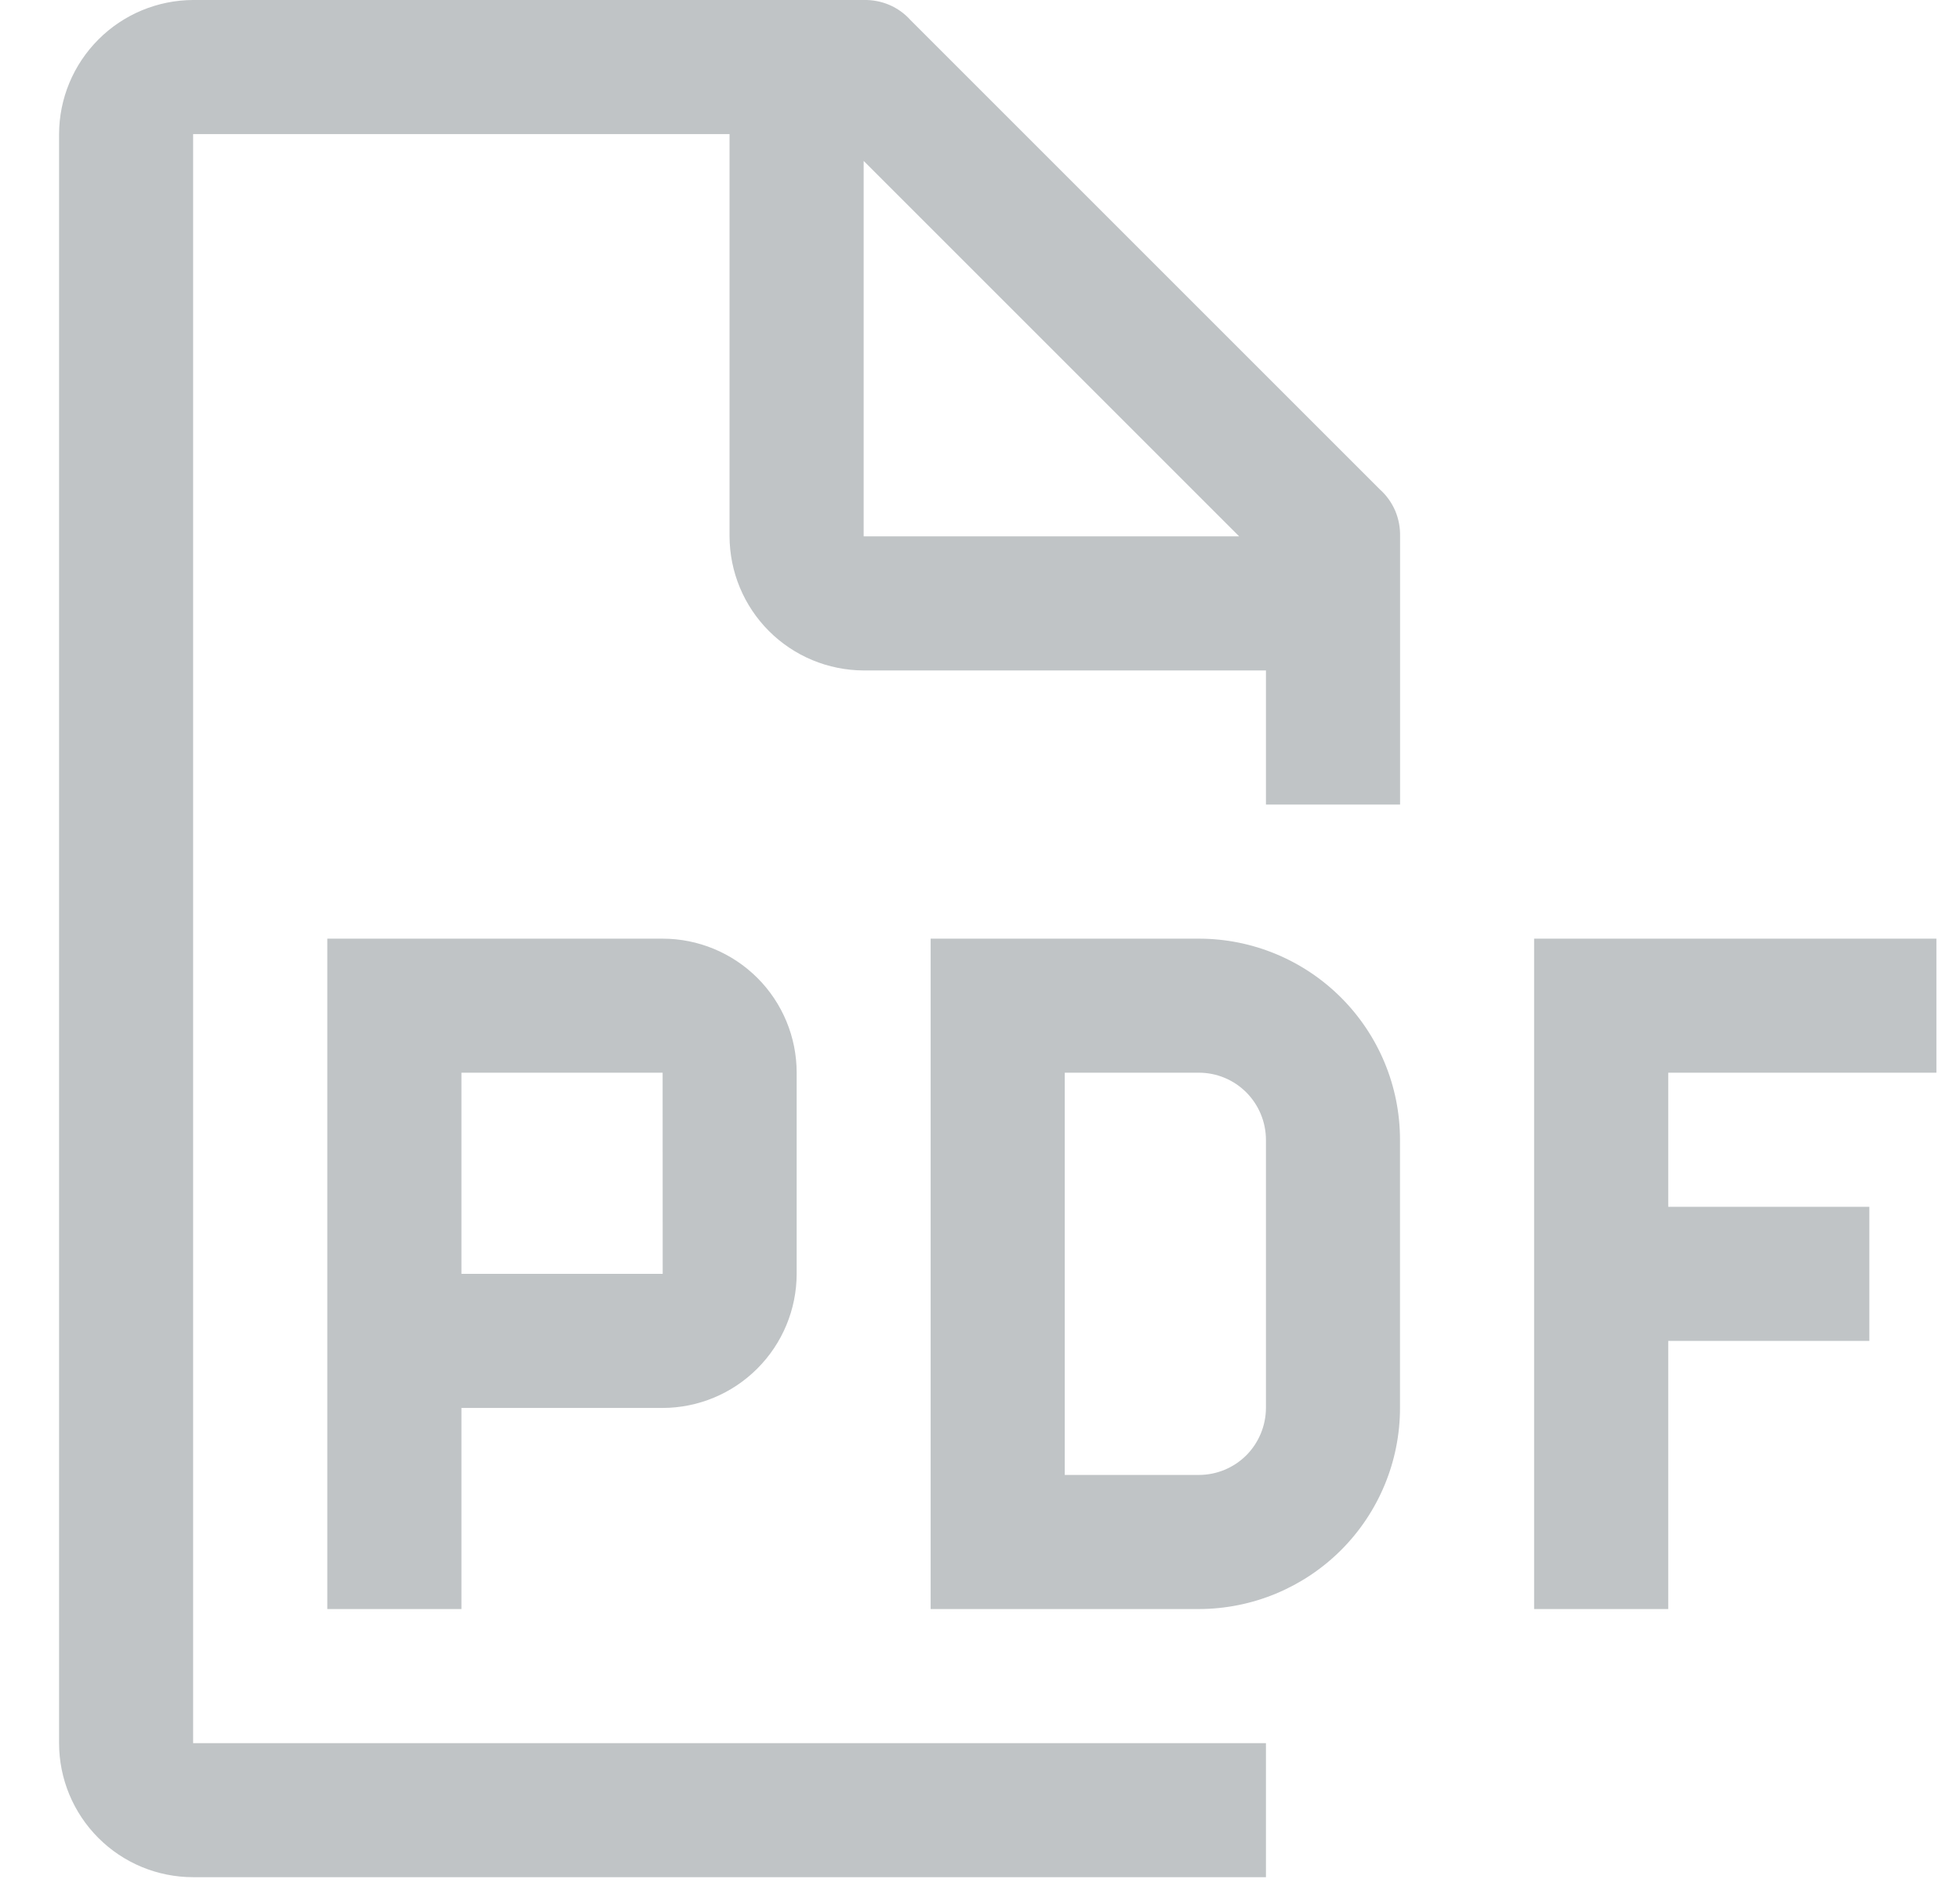 <svg width="28" height="27" viewBox="0 0 28 27" fill="none" xmlns="http://www.w3.org/2000/svg">
<path fill-rule="evenodd" clip-rule="evenodd" d="M19.931 7.296C19.98 7.412 20.004 7.537 20.001 7.663V11.495H18.085V9.579H12.338C11.83 9.577 11.344 9.375 10.985 9.016C10.626 8.657 10.424 8.171 10.422 7.663V1.916H2.759V24.905H18.085V26.82H2.759C2.251 26.82 1.764 26.619 1.405 26.259C1.046 25.9 0.844 25.413 0.844 24.905V1.916C0.845 1.408 1.048 0.922 1.407 0.563C1.765 0.204 2.252 0.002 2.759 0H12.338C12.464 -0.003 12.589 0.021 12.705 0.07C12.821 0.12 12.924 0.194 13.008 0.288L19.713 6.993C19.807 7.077 19.881 7.181 19.931 7.296ZM12.338 2.299V7.663H17.702L12.338 2.299ZM9.466 13.411H4.676V22.989H6.592V20.116H9.466C9.973 20.115 10.46 19.913 10.819 19.553C11.178 19.194 11.38 18.708 11.381 18.2V15.326C11.381 14.818 11.179 14.331 10.82 13.972C10.46 13.613 9.973 13.411 9.466 13.411ZM6.592 18.2V15.326H9.466L9.467 18.2H6.592ZM13.295 13.411V22.989H17.127C17.889 22.988 18.619 22.685 19.158 22.147C19.697 21.608 20 20.877 20 20.116V16.284C20 15.522 19.697 14.792 19.158 14.253C18.619 13.714 17.889 13.411 17.127 13.411H13.295ZM17.127 21.073H15.211V15.326H17.127C17.381 15.326 17.624 15.427 17.804 15.607C17.983 15.787 18.084 16.03 18.085 16.284V20.116C18.084 20.369 17.983 20.613 17.804 20.793C17.624 20.972 17.381 21.073 17.127 21.073ZM27.663 13.411V15.326H23.832V17.242H26.705V19.158H23.832V22.989H21.916V13.411H27.663Z" fill="#C0C4C6"/>
</svg>
